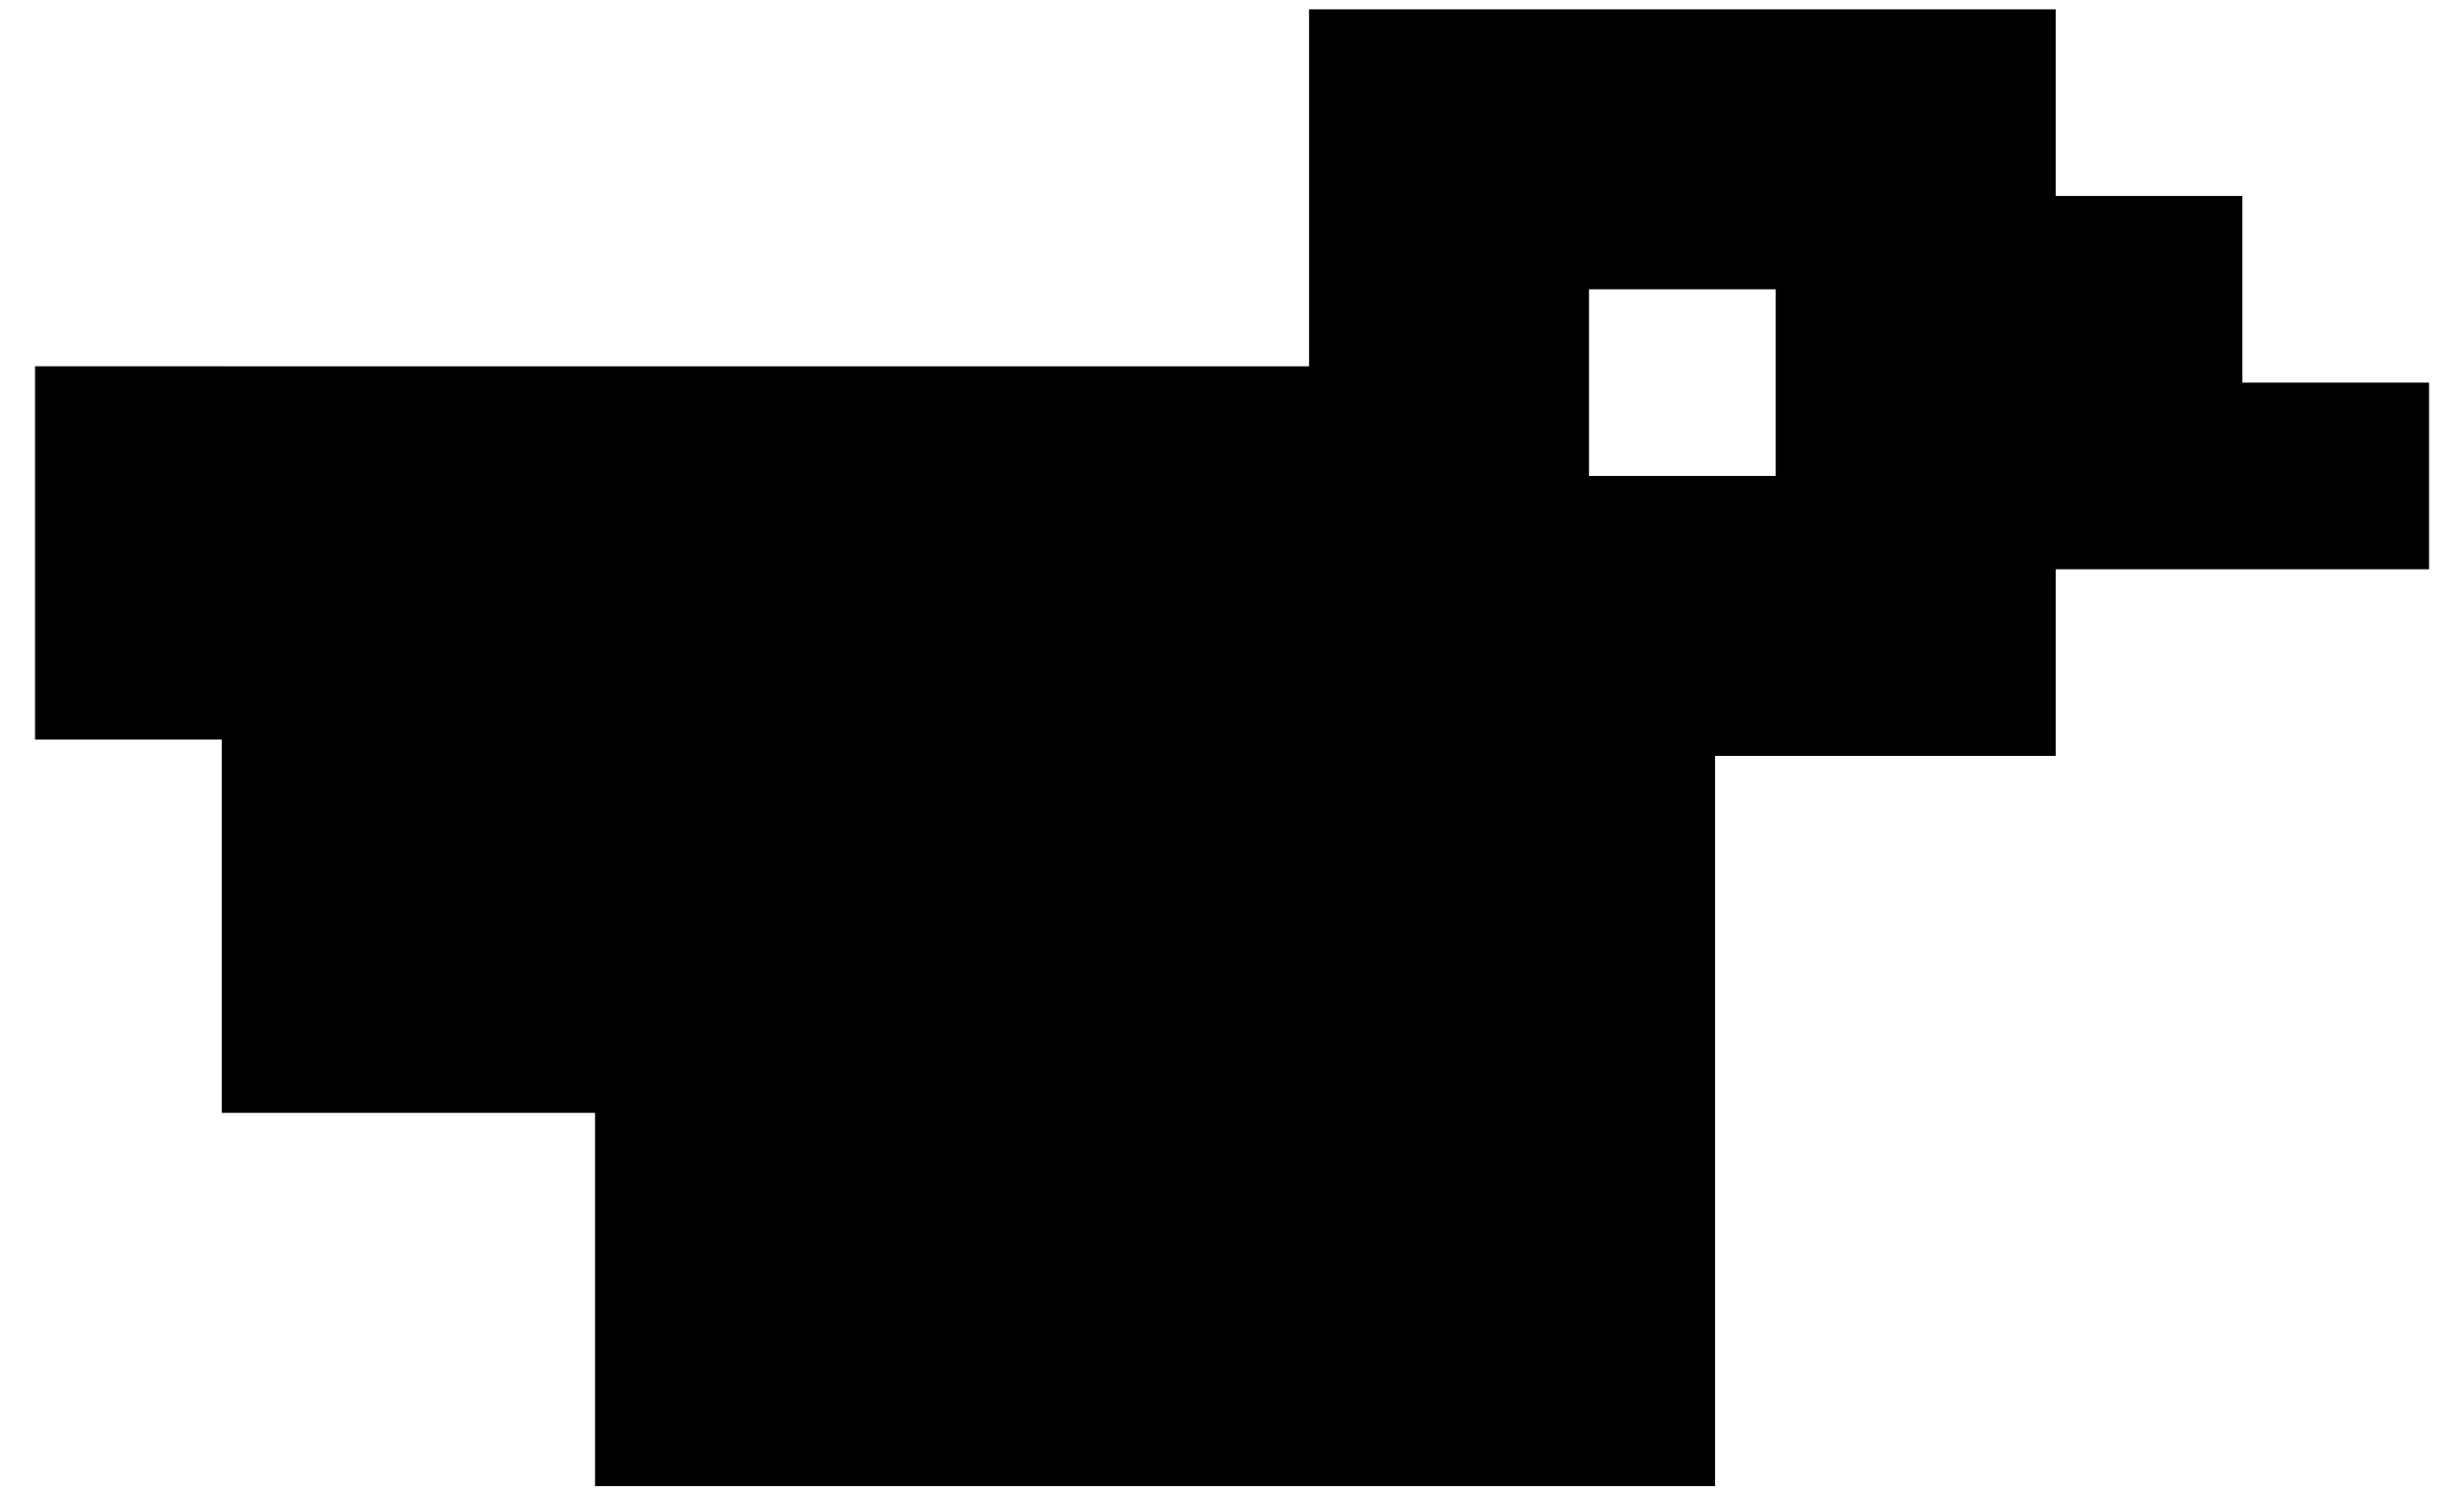 <svg width="66px" height="40px" viewBox="0 0 66 40" version="1.1" xmlns="http://www.w3.org/2000/svg" xmlns:xlink="http://www.w3.org/1999/xlink">
    <g id="Page-1" stroke="none" stroke-width="1" fill="none" fill-rule="evenodd">
        <g id="Group" fill="#000000">
            <path d="M60.063,9.813 L55.063,9.813 L50.063,9.813 L40.063,9.813 L30.938,9.813 L30.938,0.25 L10.938,0.25 L10.938,5.25 L5.938,5.25 L5.938,10.25 L0.938,10.25 L0.938,15.25 L5.938,15.25 L10.938,15.25 L10.938,20.25 L20.063,20.25 L20.063,39.812 L50.063,39.812 L50.063,29.812 L60.063,29.812 L60.063,19.812 L65.063,19.812 L65.063,9.812 L60.063,9.812 L60.063,9.813 Z M23.439,12.75 L18.439,12.75 L18.439,7.75 L23.439,7.75 L23.439,12.75 Z" id="Shape" transform="translate(33.001, 20.031) scale(-1, 1) translate(-33.001, -20.031) "></path>
        </g>
    </g>
</svg>
